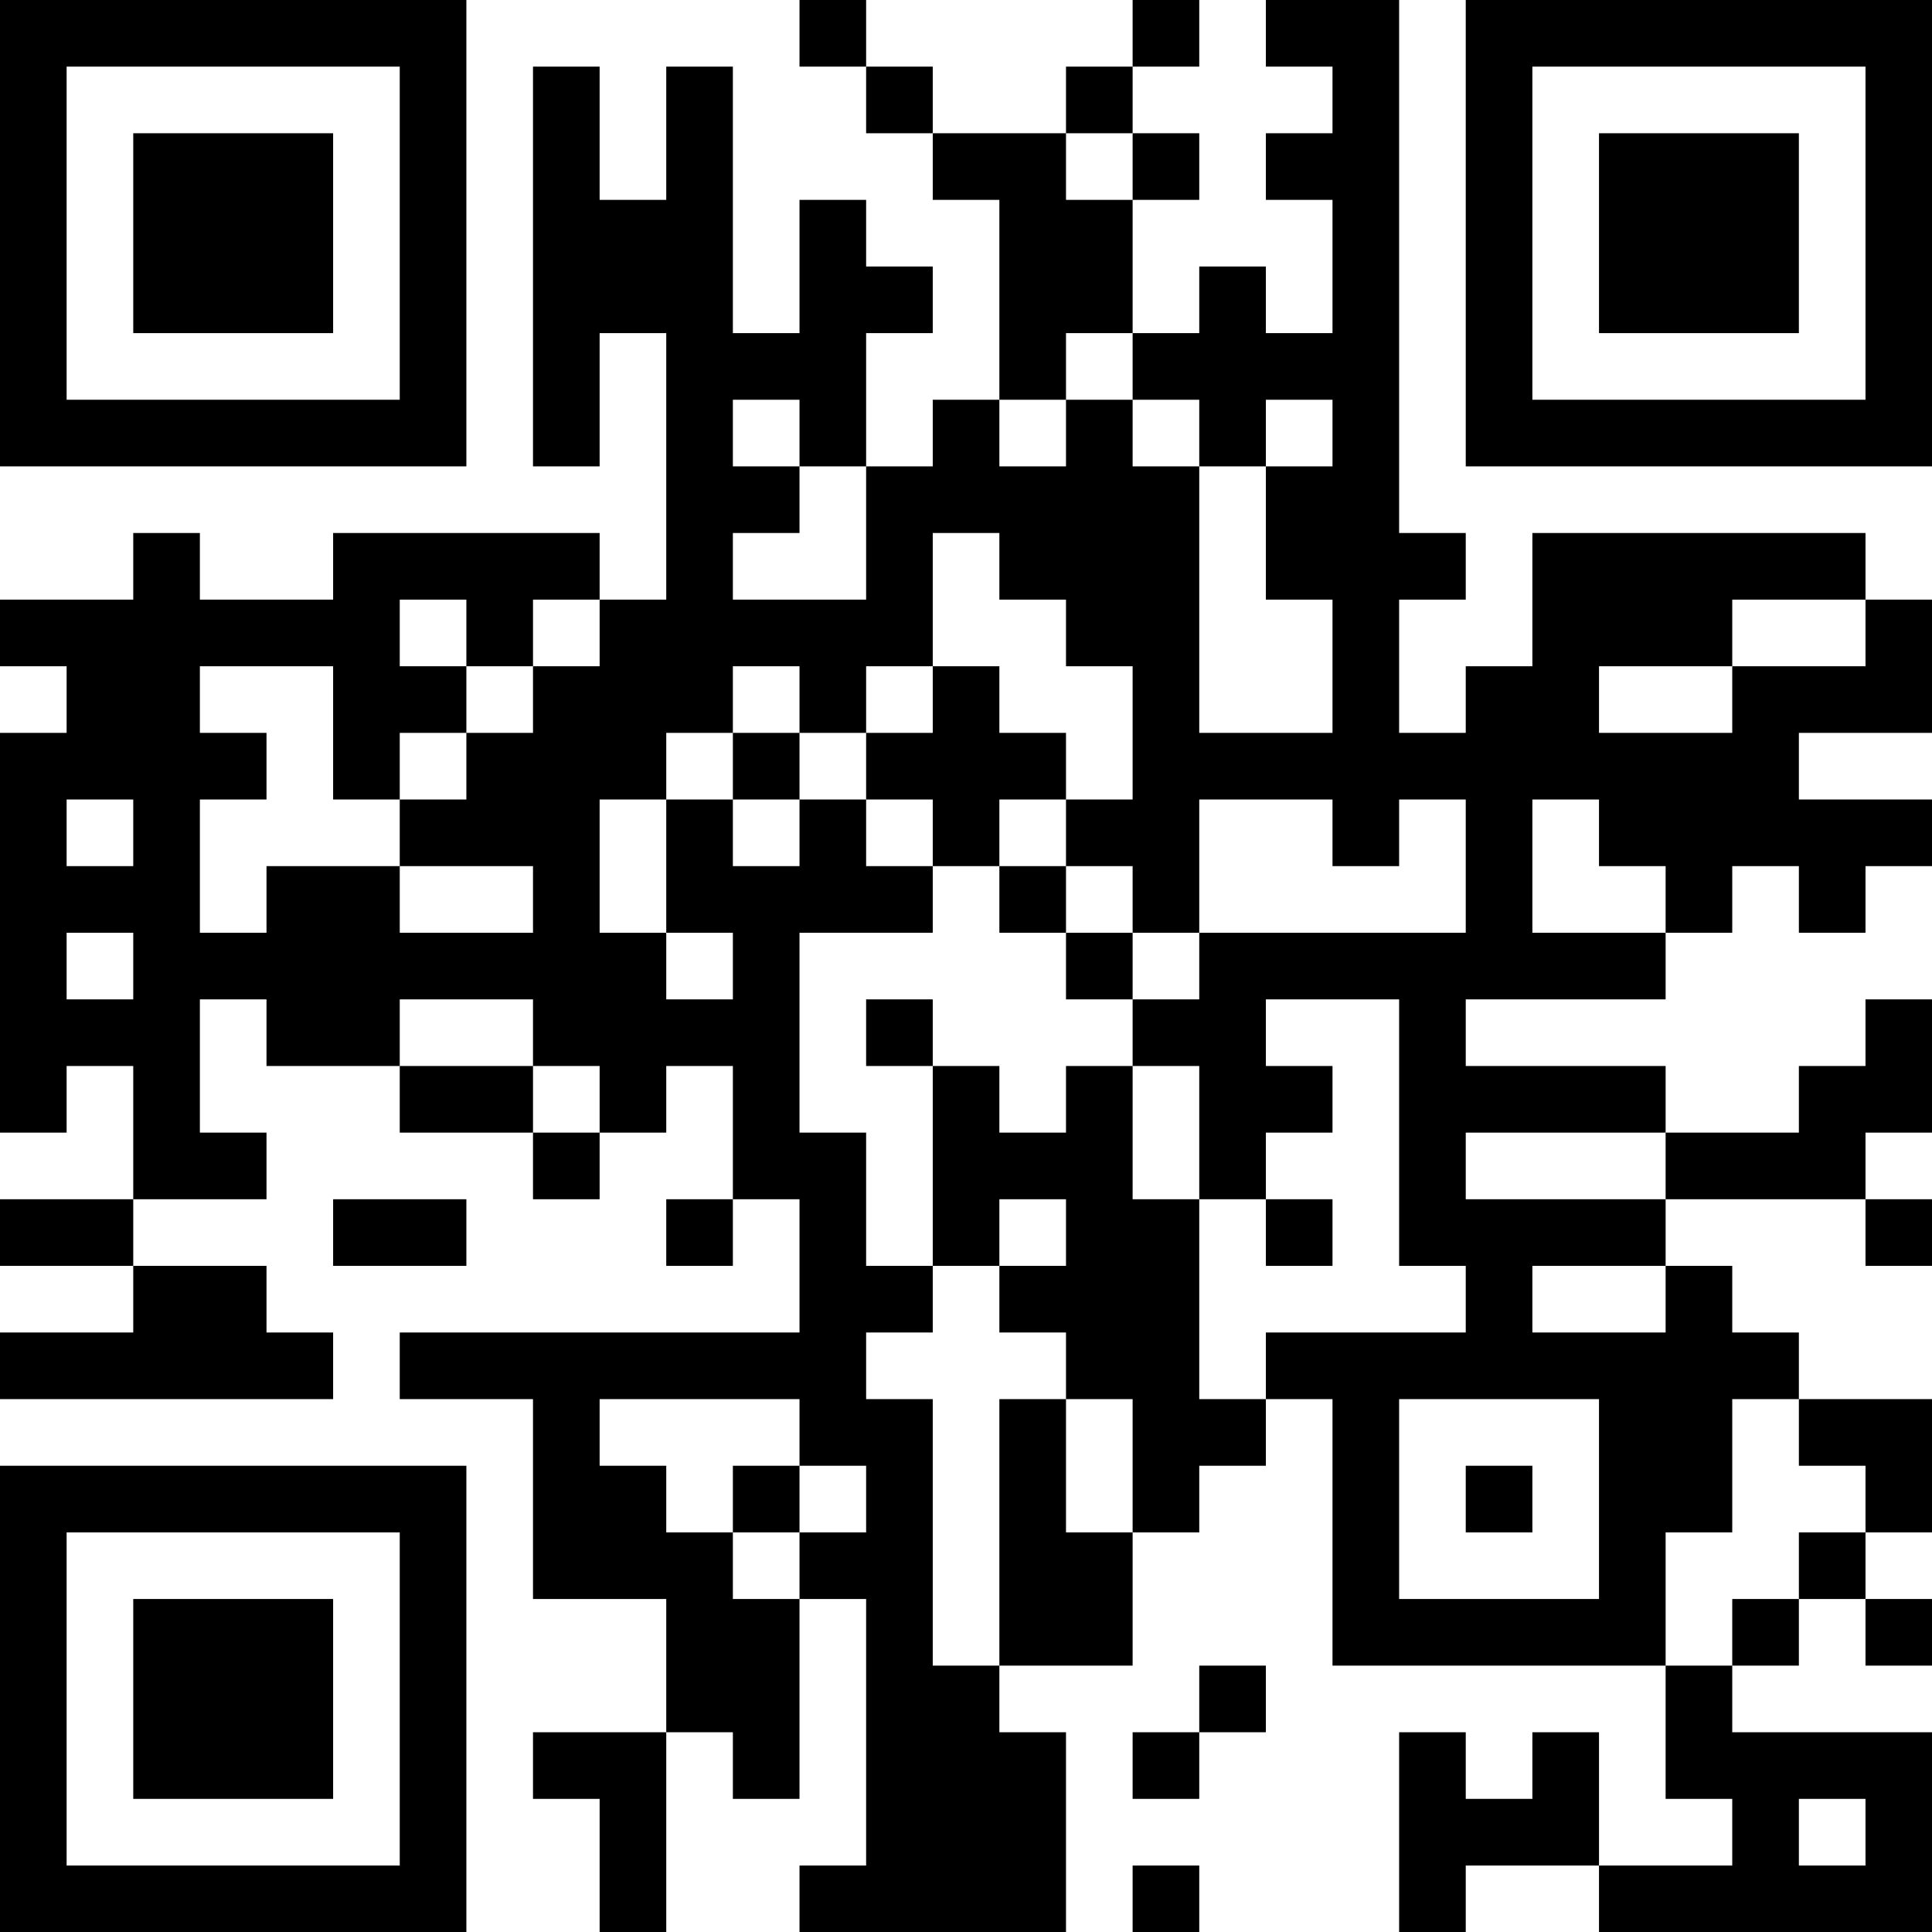 <?xml version="1.0" encoding="UTF-8"?>
<svg xmlns="http://www.w3.org/2000/svg" version="1.1" width="200" height="200" viewBox="0 0 200 200"><rect x="0" y="0" width="200" height="200" fill="#ffffff"/><g transform="scale(6.897)"><g transform="translate(0,0)"><path fill-rule="evenodd" d="M12 0L12 1L13 1L13 2L14 2L14 3L15 3L15 6L14 6L14 7L13 7L13 5L14 5L14 4L13 4L13 3L12 3L12 5L11 5L11 1L10 1L10 3L9 3L9 1L8 1L8 7L9 7L9 5L10 5L10 9L9 9L9 8L5 8L5 9L3 9L3 8L2 8L2 9L0 9L0 10L1 10L1 11L0 11L0 17L1 17L1 16L2 16L2 18L0 18L0 19L2 19L2 20L0 20L0 21L5 21L5 20L4 20L4 19L2 19L2 18L4 18L4 17L3 17L3 15L4 15L4 16L6 16L6 17L8 17L8 18L9 18L9 17L10 17L10 16L11 16L11 18L10 18L10 19L11 19L11 18L12 18L12 20L6 20L6 21L8 21L8 24L10 24L10 26L8 26L8 27L9 27L9 29L10 29L10 26L11 26L11 27L12 27L12 24L13 24L13 28L12 28L12 29L16 29L16 26L15 26L15 25L17 25L17 23L18 23L18 22L19 22L19 21L20 21L20 25L25 25L25 27L26 27L26 28L24 28L24 26L23 26L23 27L22 27L22 26L21 26L21 29L22 29L22 28L24 28L24 29L29 29L29 26L26 26L26 25L27 25L27 24L28 24L28 25L29 25L29 24L28 24L28 23L29 23L29 21L27 21L27 20L26 20L26 19L25 19L25 18L28 18L28 19L29 19L29 18L28 18L28 17L29 17L29 15L28 15L28 16L27 16L27 17L25 17L25 16L22 16L22 15L25 15L25 14L26 14L26 13L27 13L27 14L28 14L28 13L29 13L29 12L27 12L27 11L29 11L29 9L28 9L28 8L23 8L23 10L22 10L22 11L21 11L21 9L22 9L22 8L21 8L21 0L19 0L19 1L20 1L20 2L19 2L19 3L20 3L20 5L19 5L19 4L18 4L18 5L17 5L17 3L18 3L18 2L17 2L17 1L18 1L18 0L17 0L17 1L16 1L16 2L14 2L14 1L13 1L13 0ZM16 2L16 3L17 3L17 2ZM16 5L16 6L15 6L15 7L16 7L16 6L17 6L17 7L18 7L18 11L20 11L20 9L19 9L19 7L20 7L20 6L19 6L19 7L18 7L18 6L17 6L17 5ZM11 6L11 7L12 7L12 8L11 8L11 9L13 9L13 7L12 7L12 6ZM14 8L14 10L13 10L13 11L12 11L12 10L11 10L11 11L10 11L10 12L9 12L9 14L10 14L10 15L11 15L11 14L10 14L10 12L11 12L11 13L12 13L12 12L13 12L13 13L14 13L14 14L12 14L12 17L13 17L13 19L14 19L14 20L13 20L13 21L14 21L14 25L15 25L15 21L16 21L16 23L17 23L17 21L16 21L16 20L15 20L15 19L16 19L16 18L15 18L15 19L14 19L14 16L15 16L15 17L16 17L16 16L17 16L17 18L18 18L18 21L19 21L19 20L22 20L22 19L21 19L21 15L19 15L19 16L20 16L20 17L19 17L19 18L18 18L18 16L17 16L17 15L18 15L18 14L22 14L22 12L21 12L21 13L20 13L20 12L18 12L18 14L17 14L17 13L16 13L16 12L17 12L17 10L16 10L16 9L15 9L15 8ZM6 9L6 10L7 10L7 11L6 11L6 12L5 12L5 10L3 10L3 11L4 11L4 12L3 12L3 14L4 14L4 13L6 13L6 14L8 14L8 13L6 13L6 12L7 12L7 11L8 11L8 10L9 10L9 9L8 9L8 10L7 10L7 9ZM26 9L26 10L24 10L24 11L26 11L26 10L28 10L28 9ZM14 10L14 11L13 11L13 12L14 12L14 13L15 13L15 14L16 14L16 15L17 15L17 14L16 14L16 13L15 13L15 12L16 12L16 11L15 11L15 10ZM11 11L11 12L12 12L12 11ZM1 12L1 13L2 13L2 12ZM23 12L23 14L25 14L25 13L24 13L24 12ZM1 14L1 15L2 15L2 14ZM6 15L6 16L8 16L8 17L9 17L9 16L8 16L8 15ZM13 15L13 16L14 16L14 15ZM22 17L22 18L25 18L25 17ZM5 18L5 19L7 19L7 18ZM19 18L19 19L20 19L20 18ZM23 19L23 20L25 20L25 19ZM9 21L9 22L10 22L10 23L11 23L11 24L12 24L12 23L13 23L13 22L12 22L12 21ZM21 21L21 24L24 24L24 21ZM26 21L26 23L25 23L25 25L26 25L26 24L27 24L27 23L28 23L28 22L27 22L27 21ZM11 22L11 23L12 23L12 22ZM22 22L22 23L23 23L23 22ZM18 25L18 26L17 26L17 27L18 27L18 26L19 26L19 25ZM27 27L27 28L28 28L28 27ZM17 28L17 29L18 29L18 28ZM0 0L0 7L7 7L7 0ZM1 1L1 6L6 6L6 1ZM2 2L2 5L5 5L5 2ZM22 0L22 7L29 7L29 0ZM23 1L23 6L28 6L28 1ZM24 2L24 5L27 5L27 2ZM0 22L0 29L7 29L7 22ZM1 23L1 28L6 28L6 23ZM2 24L2 27L5 27L5 24Z" fill="#000000"/></g></g></svg>
